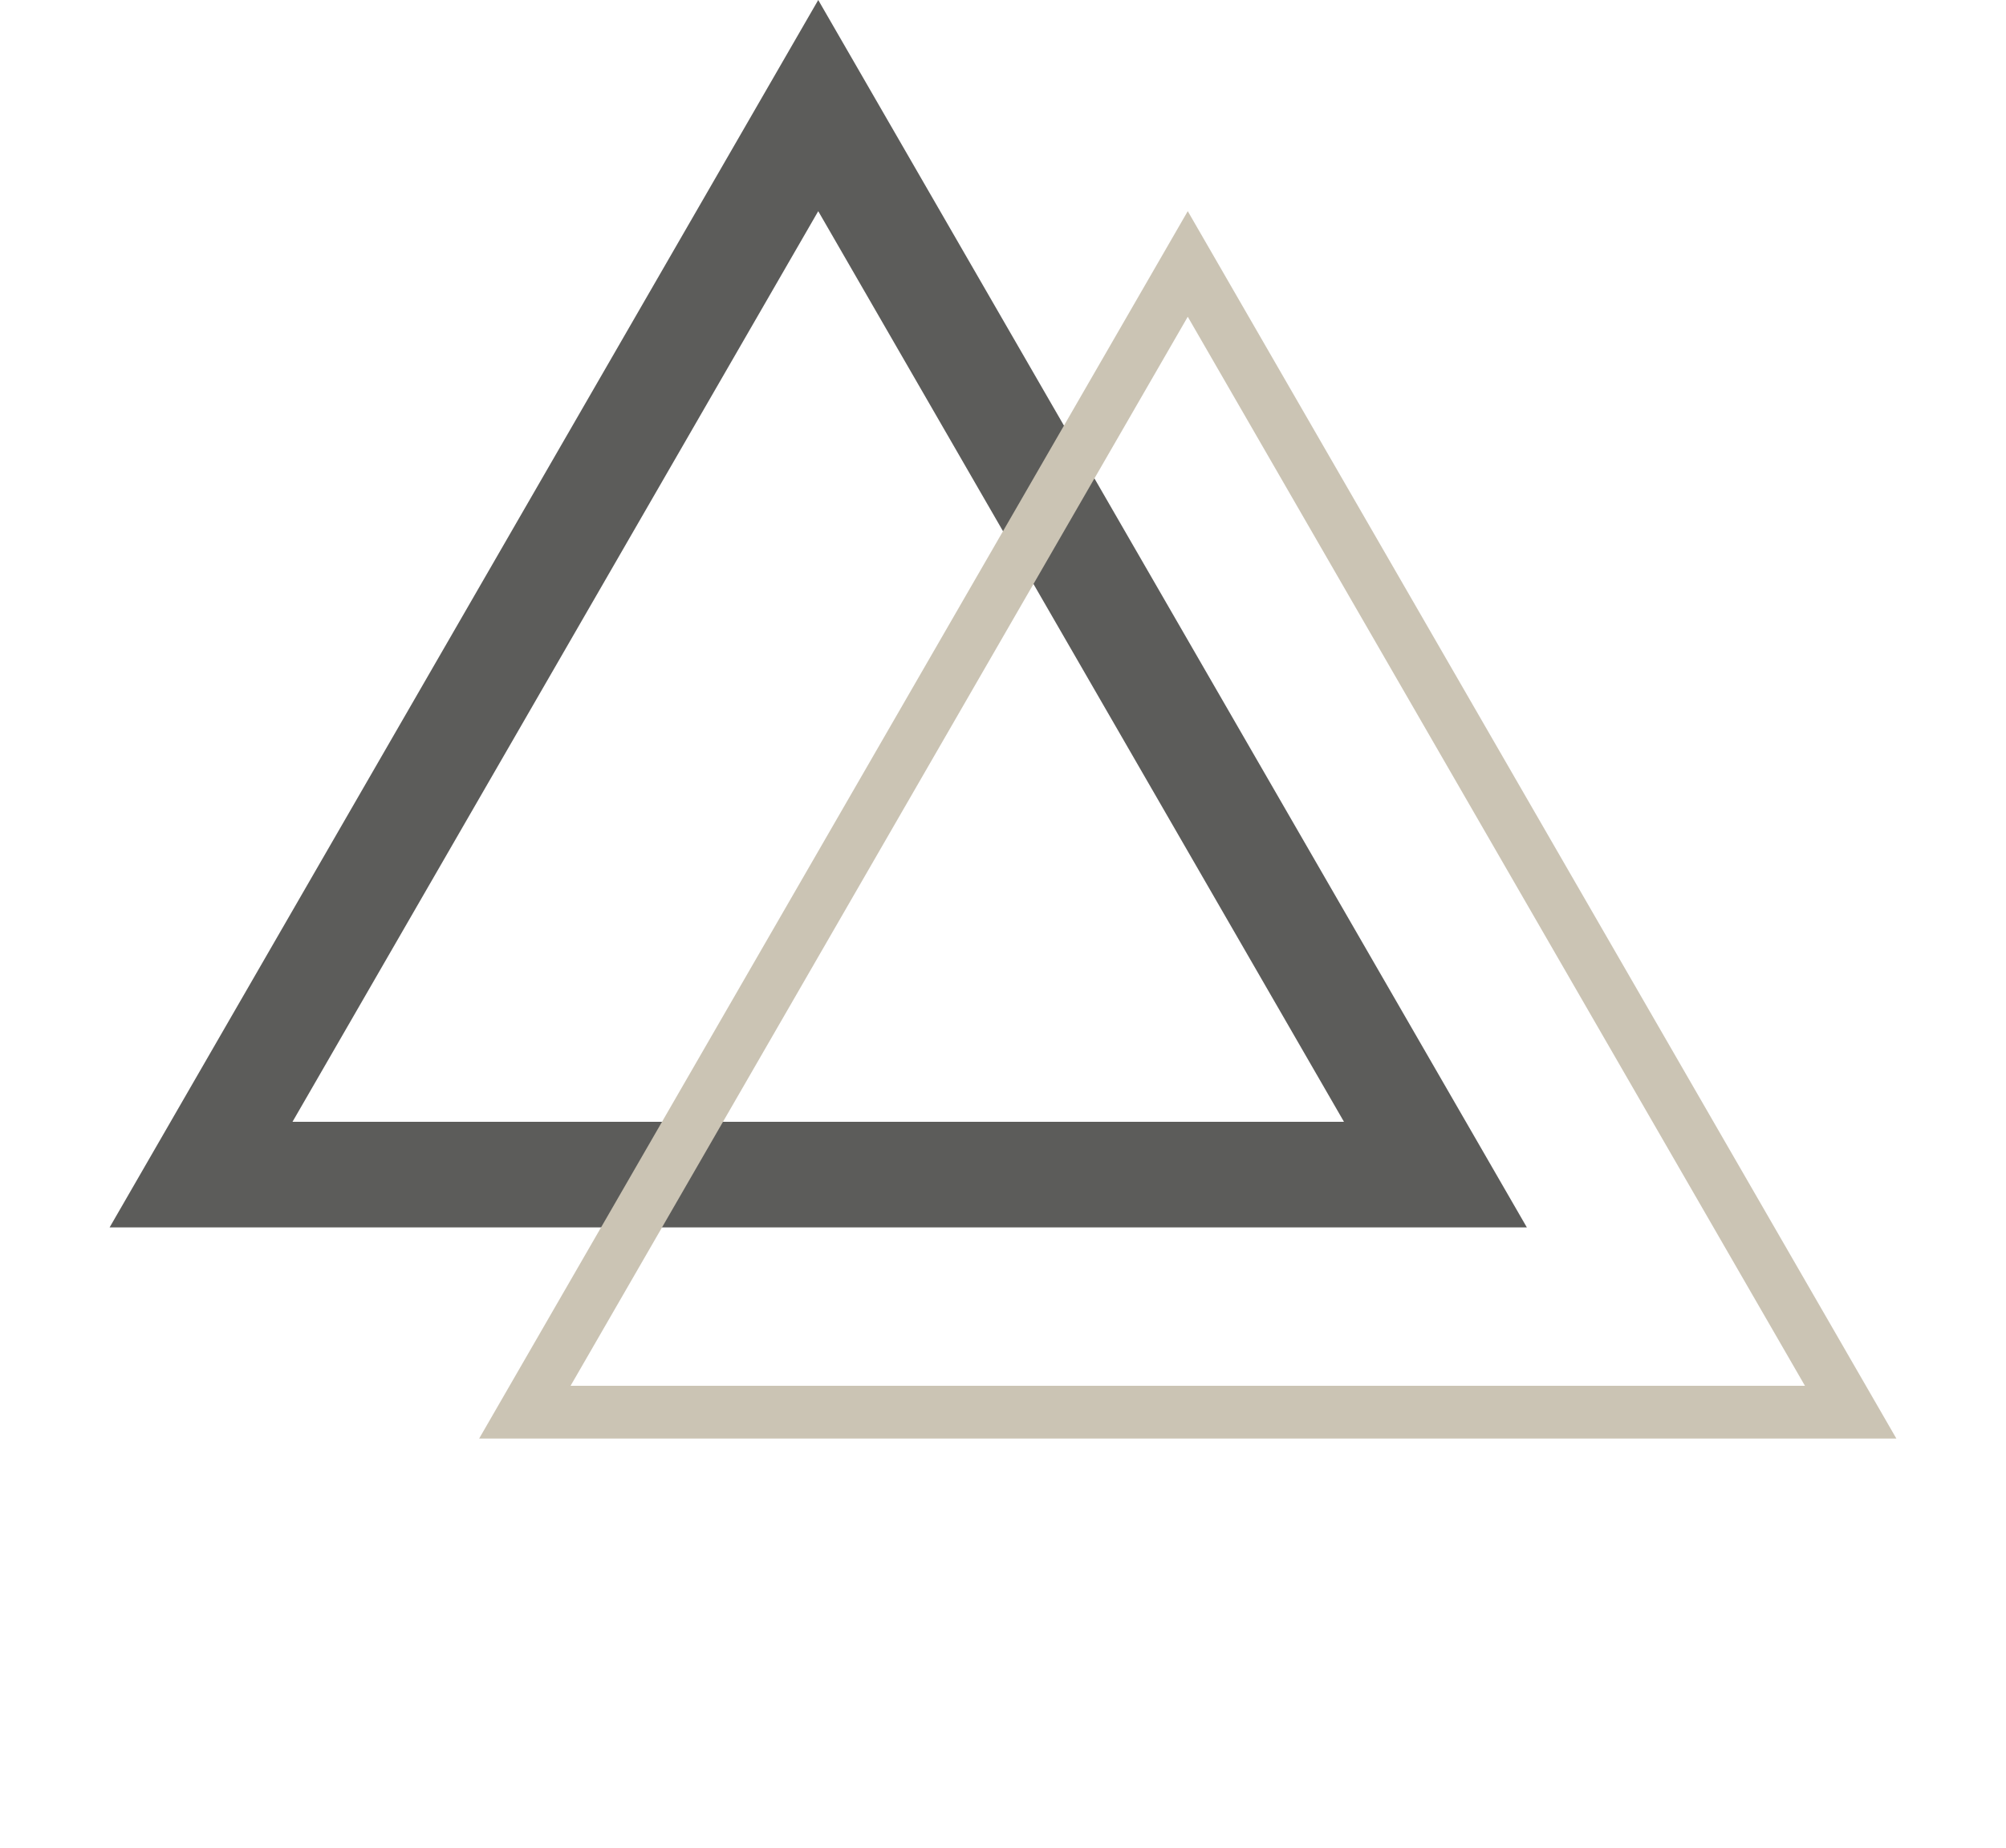 <svg width="76" height="70" viewBox="0 0 76 70" fill="none" xmlns="http://www.w3.org/2000/svg">
<path d="M7.617 44.5L31 4L54.383 44.5H7.617Z" stroke="#5c5c5a" stroke-width="4"/>
<path d="M19.885 53.5L45 10L70.115 53.5H19.885Z" stroke="#cbc4b4" stroke-width="2"/>
</svg>
